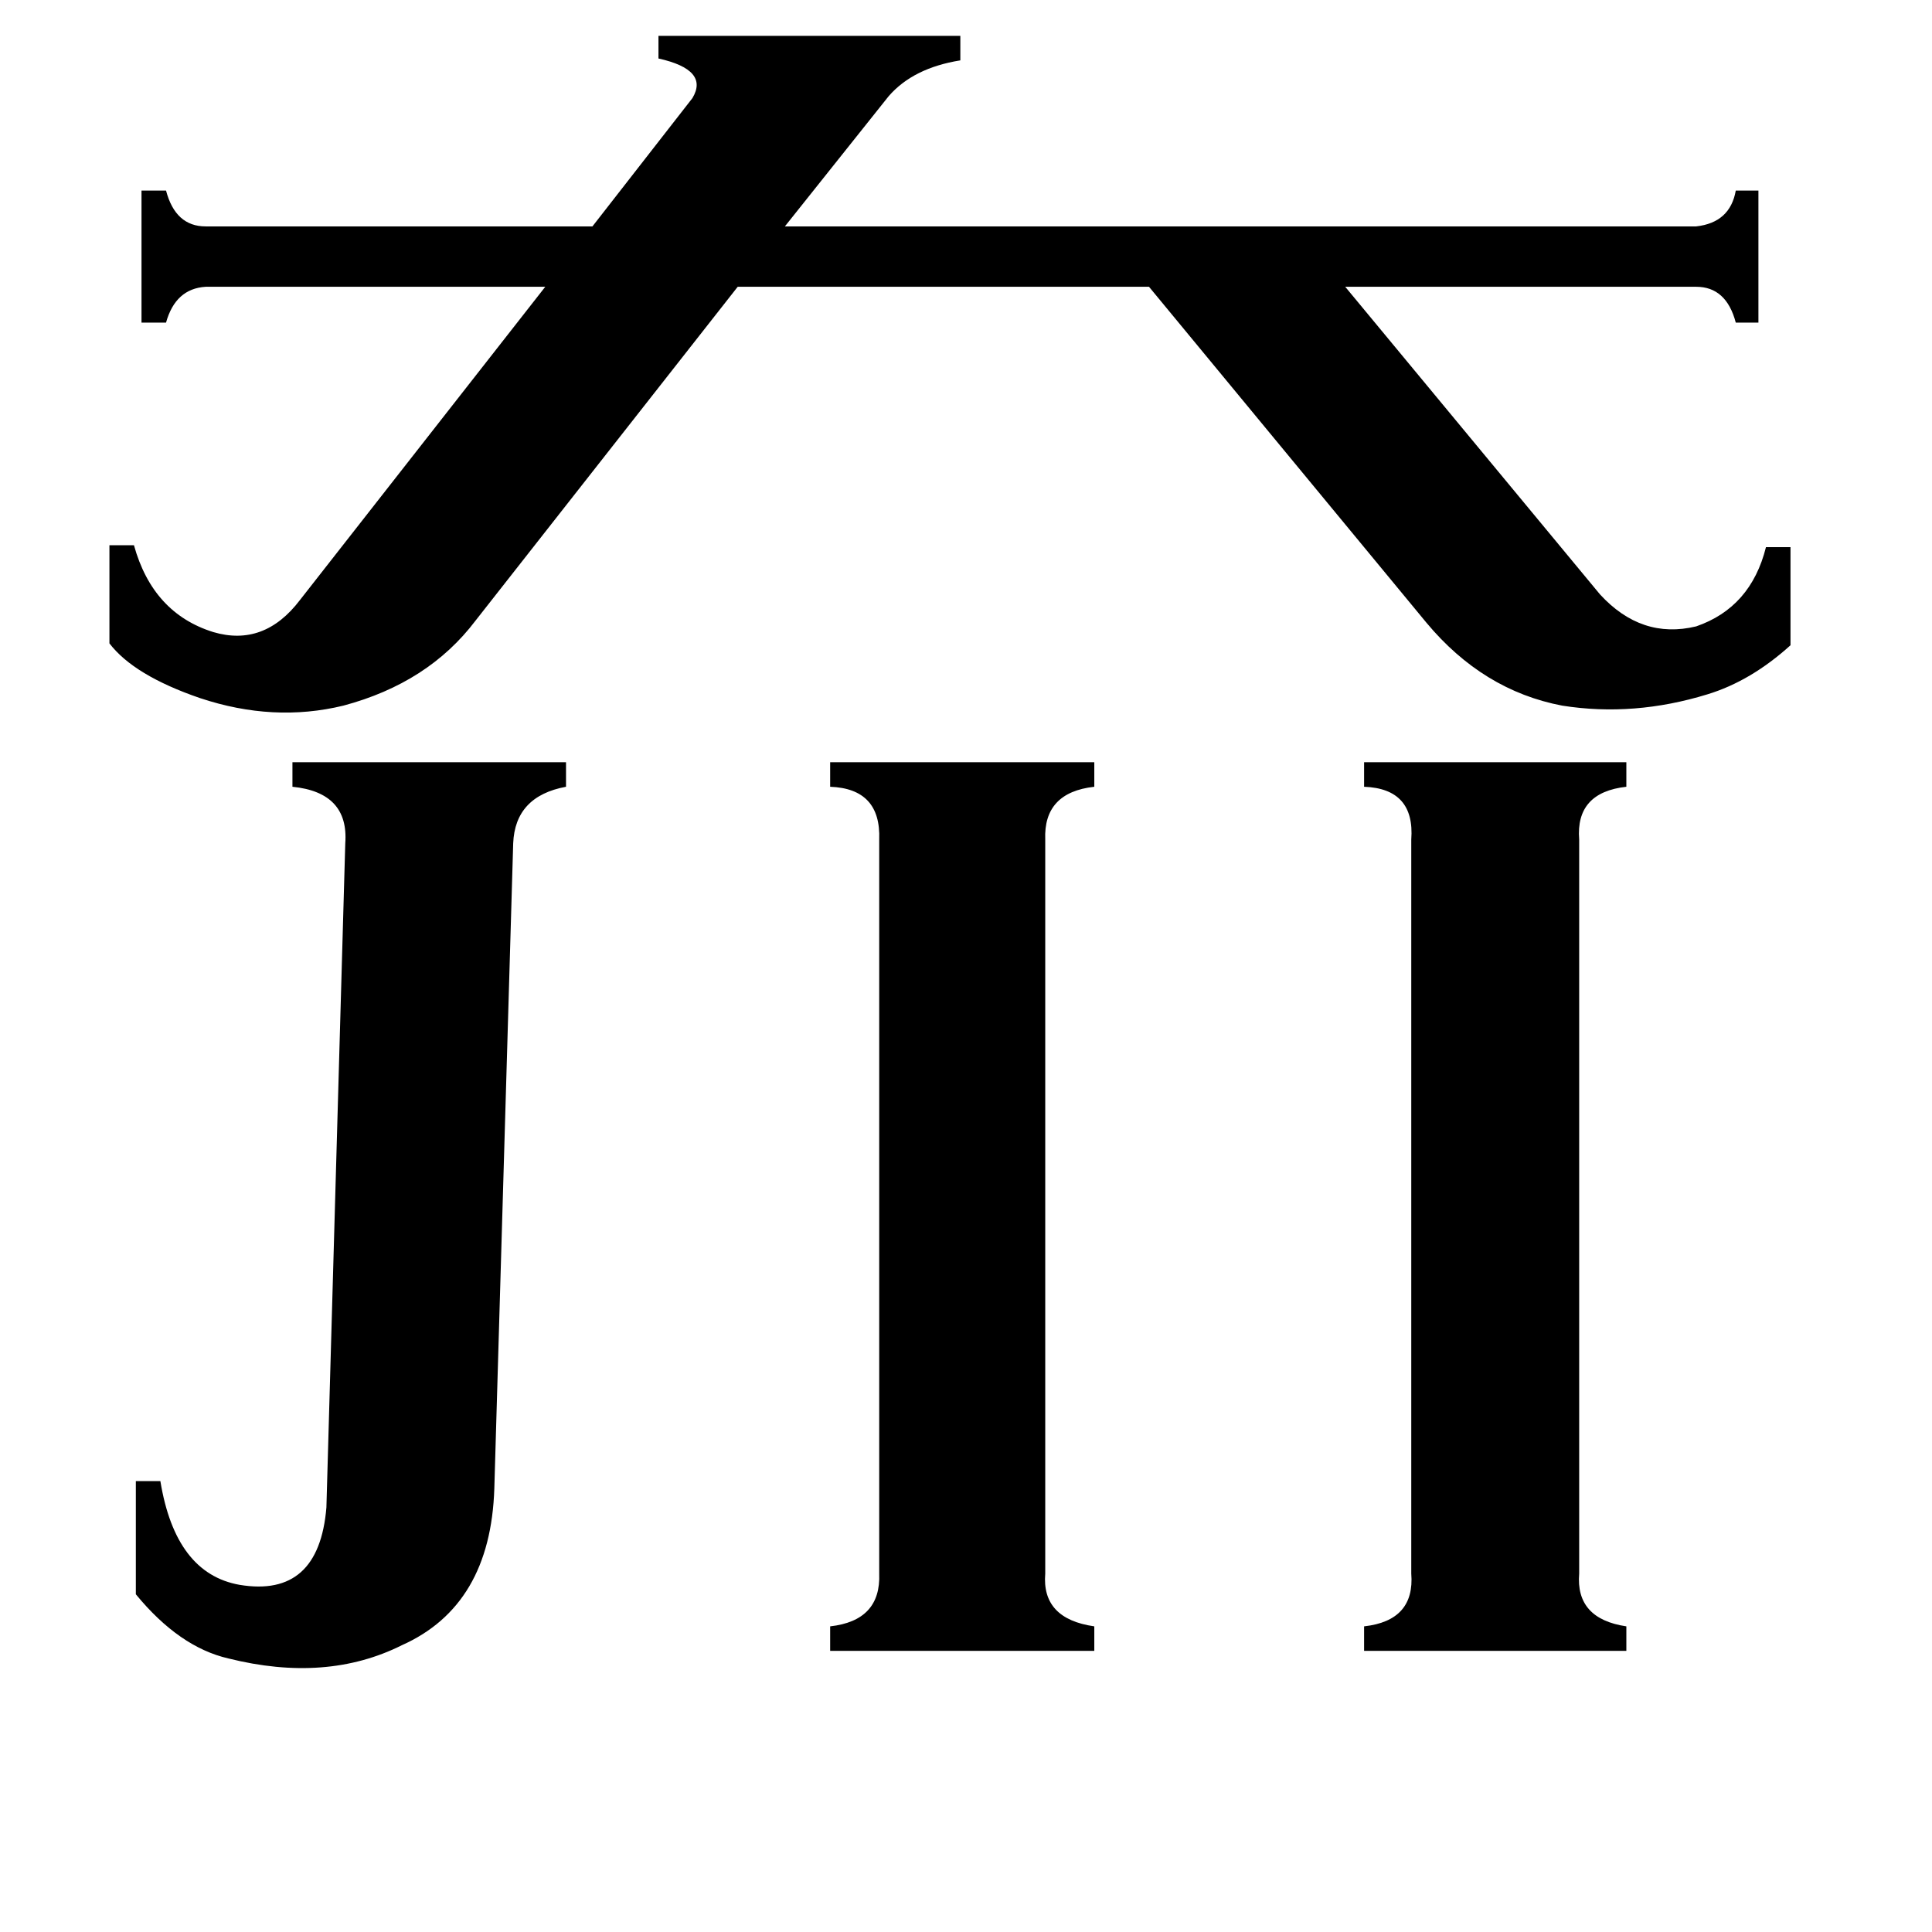 <svg xmlns="http://www.w3.org/2000/svg" viewBox="0 -800 1024 1024">
	<path fill="#000000" d="M554 34Q552 58 580 62V75H440V62Q467 59 466 34V-355Q467 -382 440 -383V-396H580V-383Q553 -380 554 -355ZM837 34Q835 58 862 62V75H723V62Q750 59 748 34V-355Q750 -382 723 -383V-396H862V-383Q835 -380 837 -355ZM183 -353Q185 -380 155 -383V-396H300V-383Q273 -378 272 -353L262 -11Q260 51 213 72Q173 92 121 79Q95 73 72 45V-15H85Q93 34 127 40Q169 47 173 -1ZM899 -680Q917 -682 920 -699H932V-629H920Q915 -648 899 -648H713L848 -485Q870 -461 899 -468Q928 -478 936 -510H949V-458Q928 -439 905 -432Q866 -420 828 -426Q786 -434 756 -470L609 -648H391L252 -471Q227 -438 182 -426Q145 -417 106 -430Q71 -442 58 -459V-511H71Q81 -475 113 -465Q140 -457 159 -482L289 -648H109Q93 -647 88 -629H75V-699H88Q93 -680 109 -680H314L367 -748Q376 -763 349 -769V-781H509V-768Q484 -764 471 -749L416 -680Z"/>
</svg>